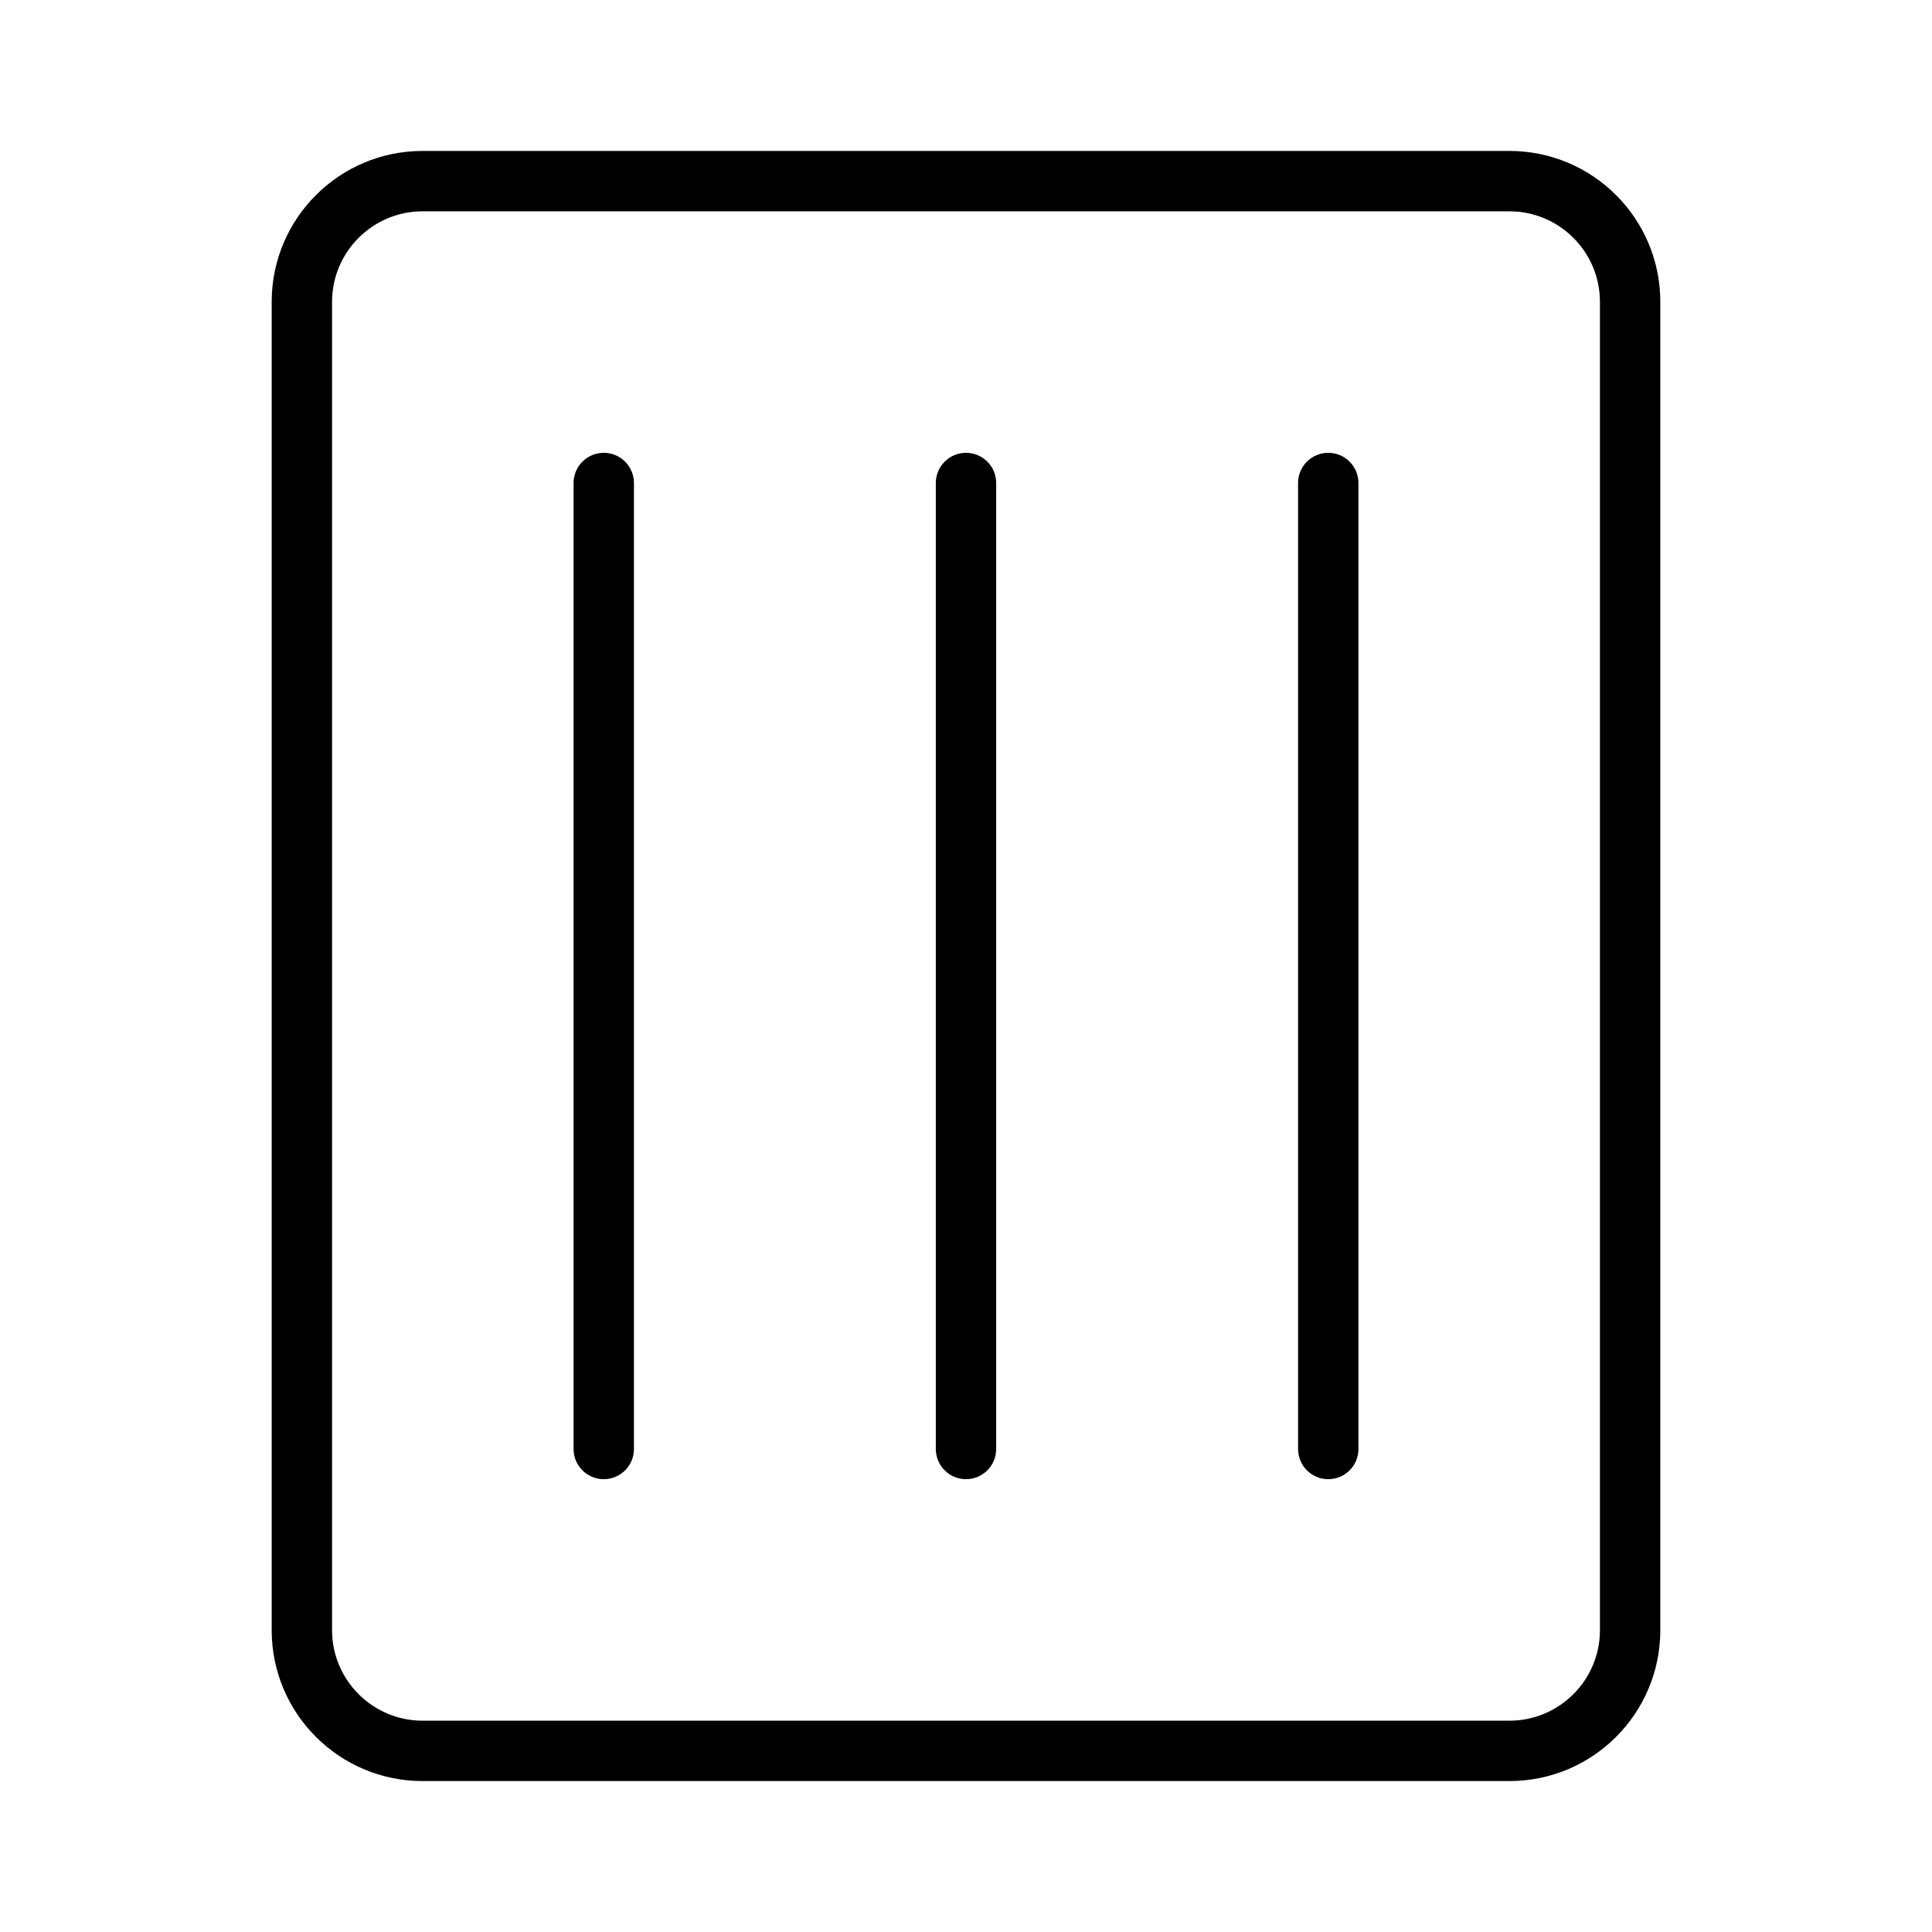 <svg xmlns="http://www.w3.org/2000/svg" width="32" height="32" viewBox="0 0 32 32"><path d="M7 2.5C5.619 2.5 4.5 3.619 4.5 5V27C4.5 28.381 5.619 29.5 7 29.5H25C26.381 29.5 27.5 28.381 27.5 27V5C27.5 3.619 26.381 2.5 25 2.5H7ZM5.5 5C5.5 4.172 6.172 3.5 7 3.5H25C25.828 3.5 26.5 4.172 26.5 5V27C26.5 27.828 25.828 28.5 25 28.5H7C6.172 28.5 5.5 27.828 5.5 27V5ZM9.5 24C9.5 24.276 9.724 24.5 10 24.5C10.276 24.5 10.5 24.276 10.5 24L10.5 8C10.5 7.724 10.276 7.5 10 7.5C9.724 7.5 9.5 7.724 9.5 8L9.5 24ZM15.5 24C15.5 24.276 15.724 24.5 16 24.5C16.276 24.5 16.5 24.276 16.5 24L16.5 8C16.5 7.724 16.276 7.5 16 7.5C15.724 7.5 15.5 7.724 15.5 8L15.5 24ZM22 24.5C21.724 24.5 21.5 24.276 21.5 24V8C21.5 7.724 21.724 7.5 22 7.5C22.276 7.5 22.5 7.724 22.5 8V24C22.5 24.276 22.276 24.5 22 24.5Z"/></svg>